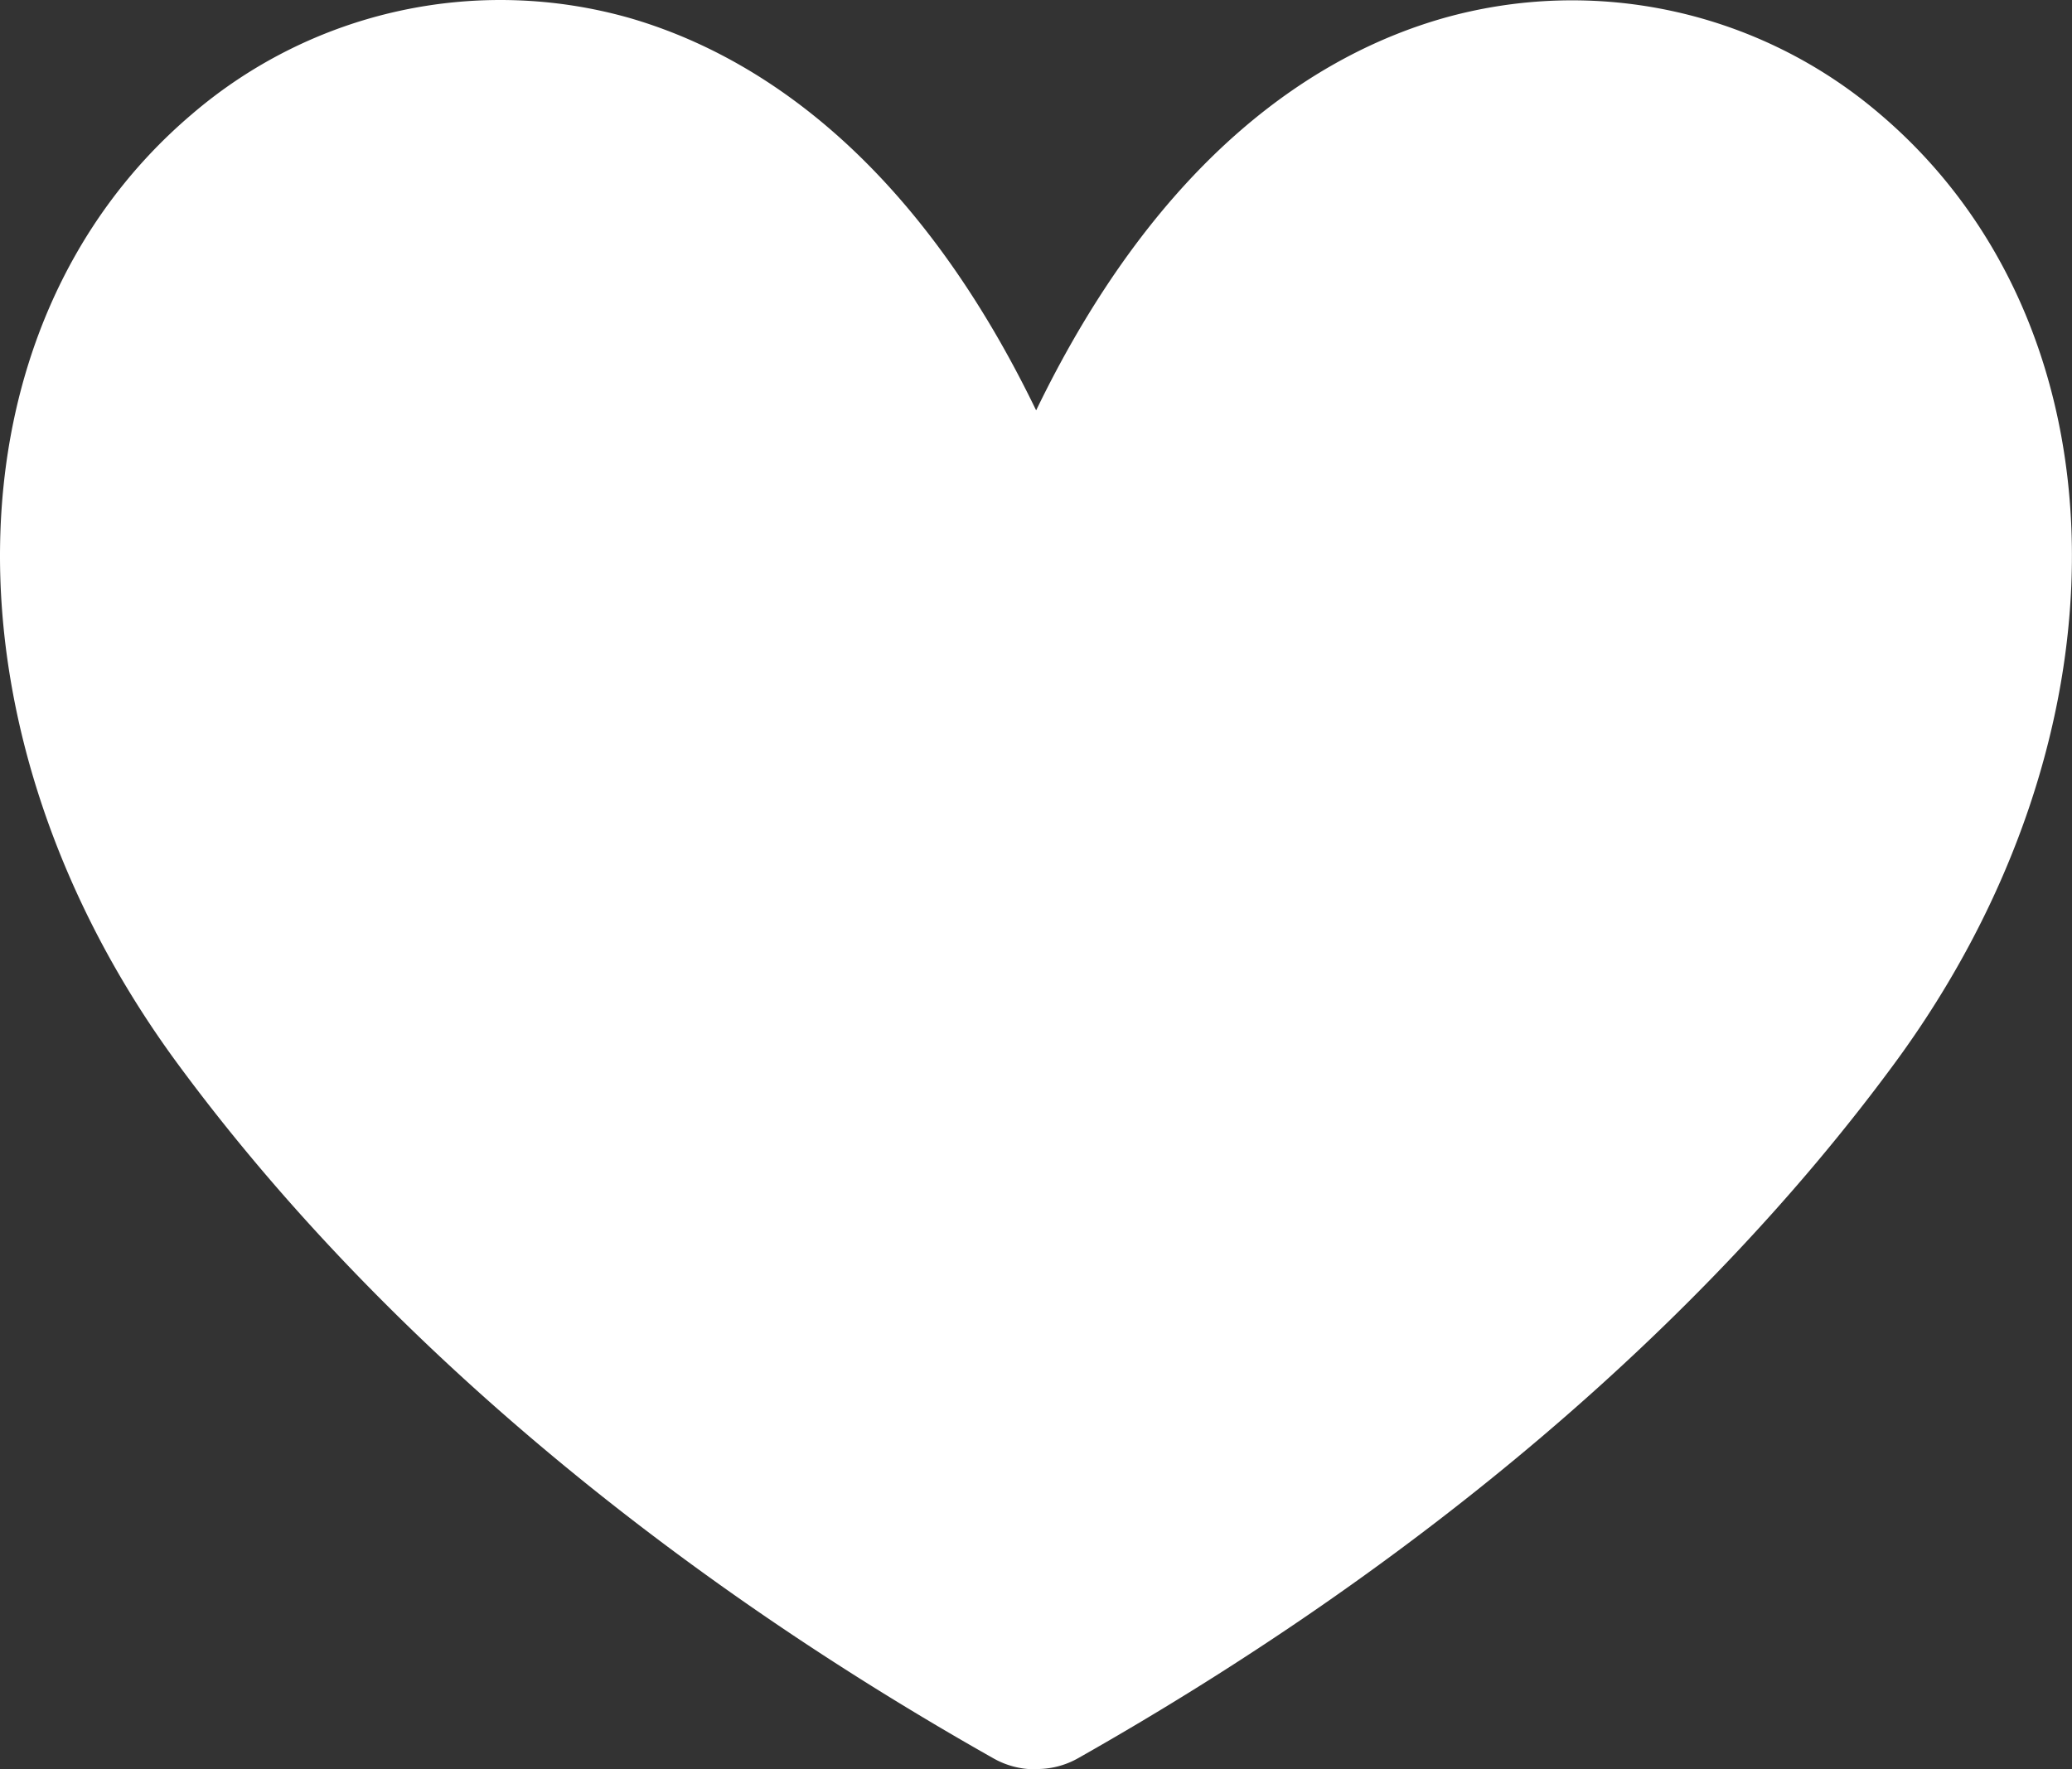 <svg xmlns="http://www.w3.org/2000/svg" viewBox="0 0 295.64 252.53"><rect x="0" y="0" width="295.64" height="252.53" fill="#333333" stroke="none"/><defs><style>.cls-1{fill:#fff;}</style></defs><g id="Warstwa_2" data-name="Warstwa 2"><g id="Warstwa_1-2" data-name="Warstwa 1"><path class="cls-1" d="M147.72,252.52a12,12,0,0,1-6-1.58C93.08,223.48,52.87,189.15,25.48,152-9.21,105-8.38,46.68,27.38,16.3A67.56,67.56,0,0,1,89.84,2.57c17.25,5,40.11,19,58,56,17.87-36.93,40.56-50.94,58-55.95A67.56,67.56,0,0,1,268.26,16.3C304,46.68,304.85,105,270.15,152c-27.38,37.15-67.59,71.34-116.26,98.9a11.93,11.93,0,0,1-6.17,1.58Z"/></g></g></svg>